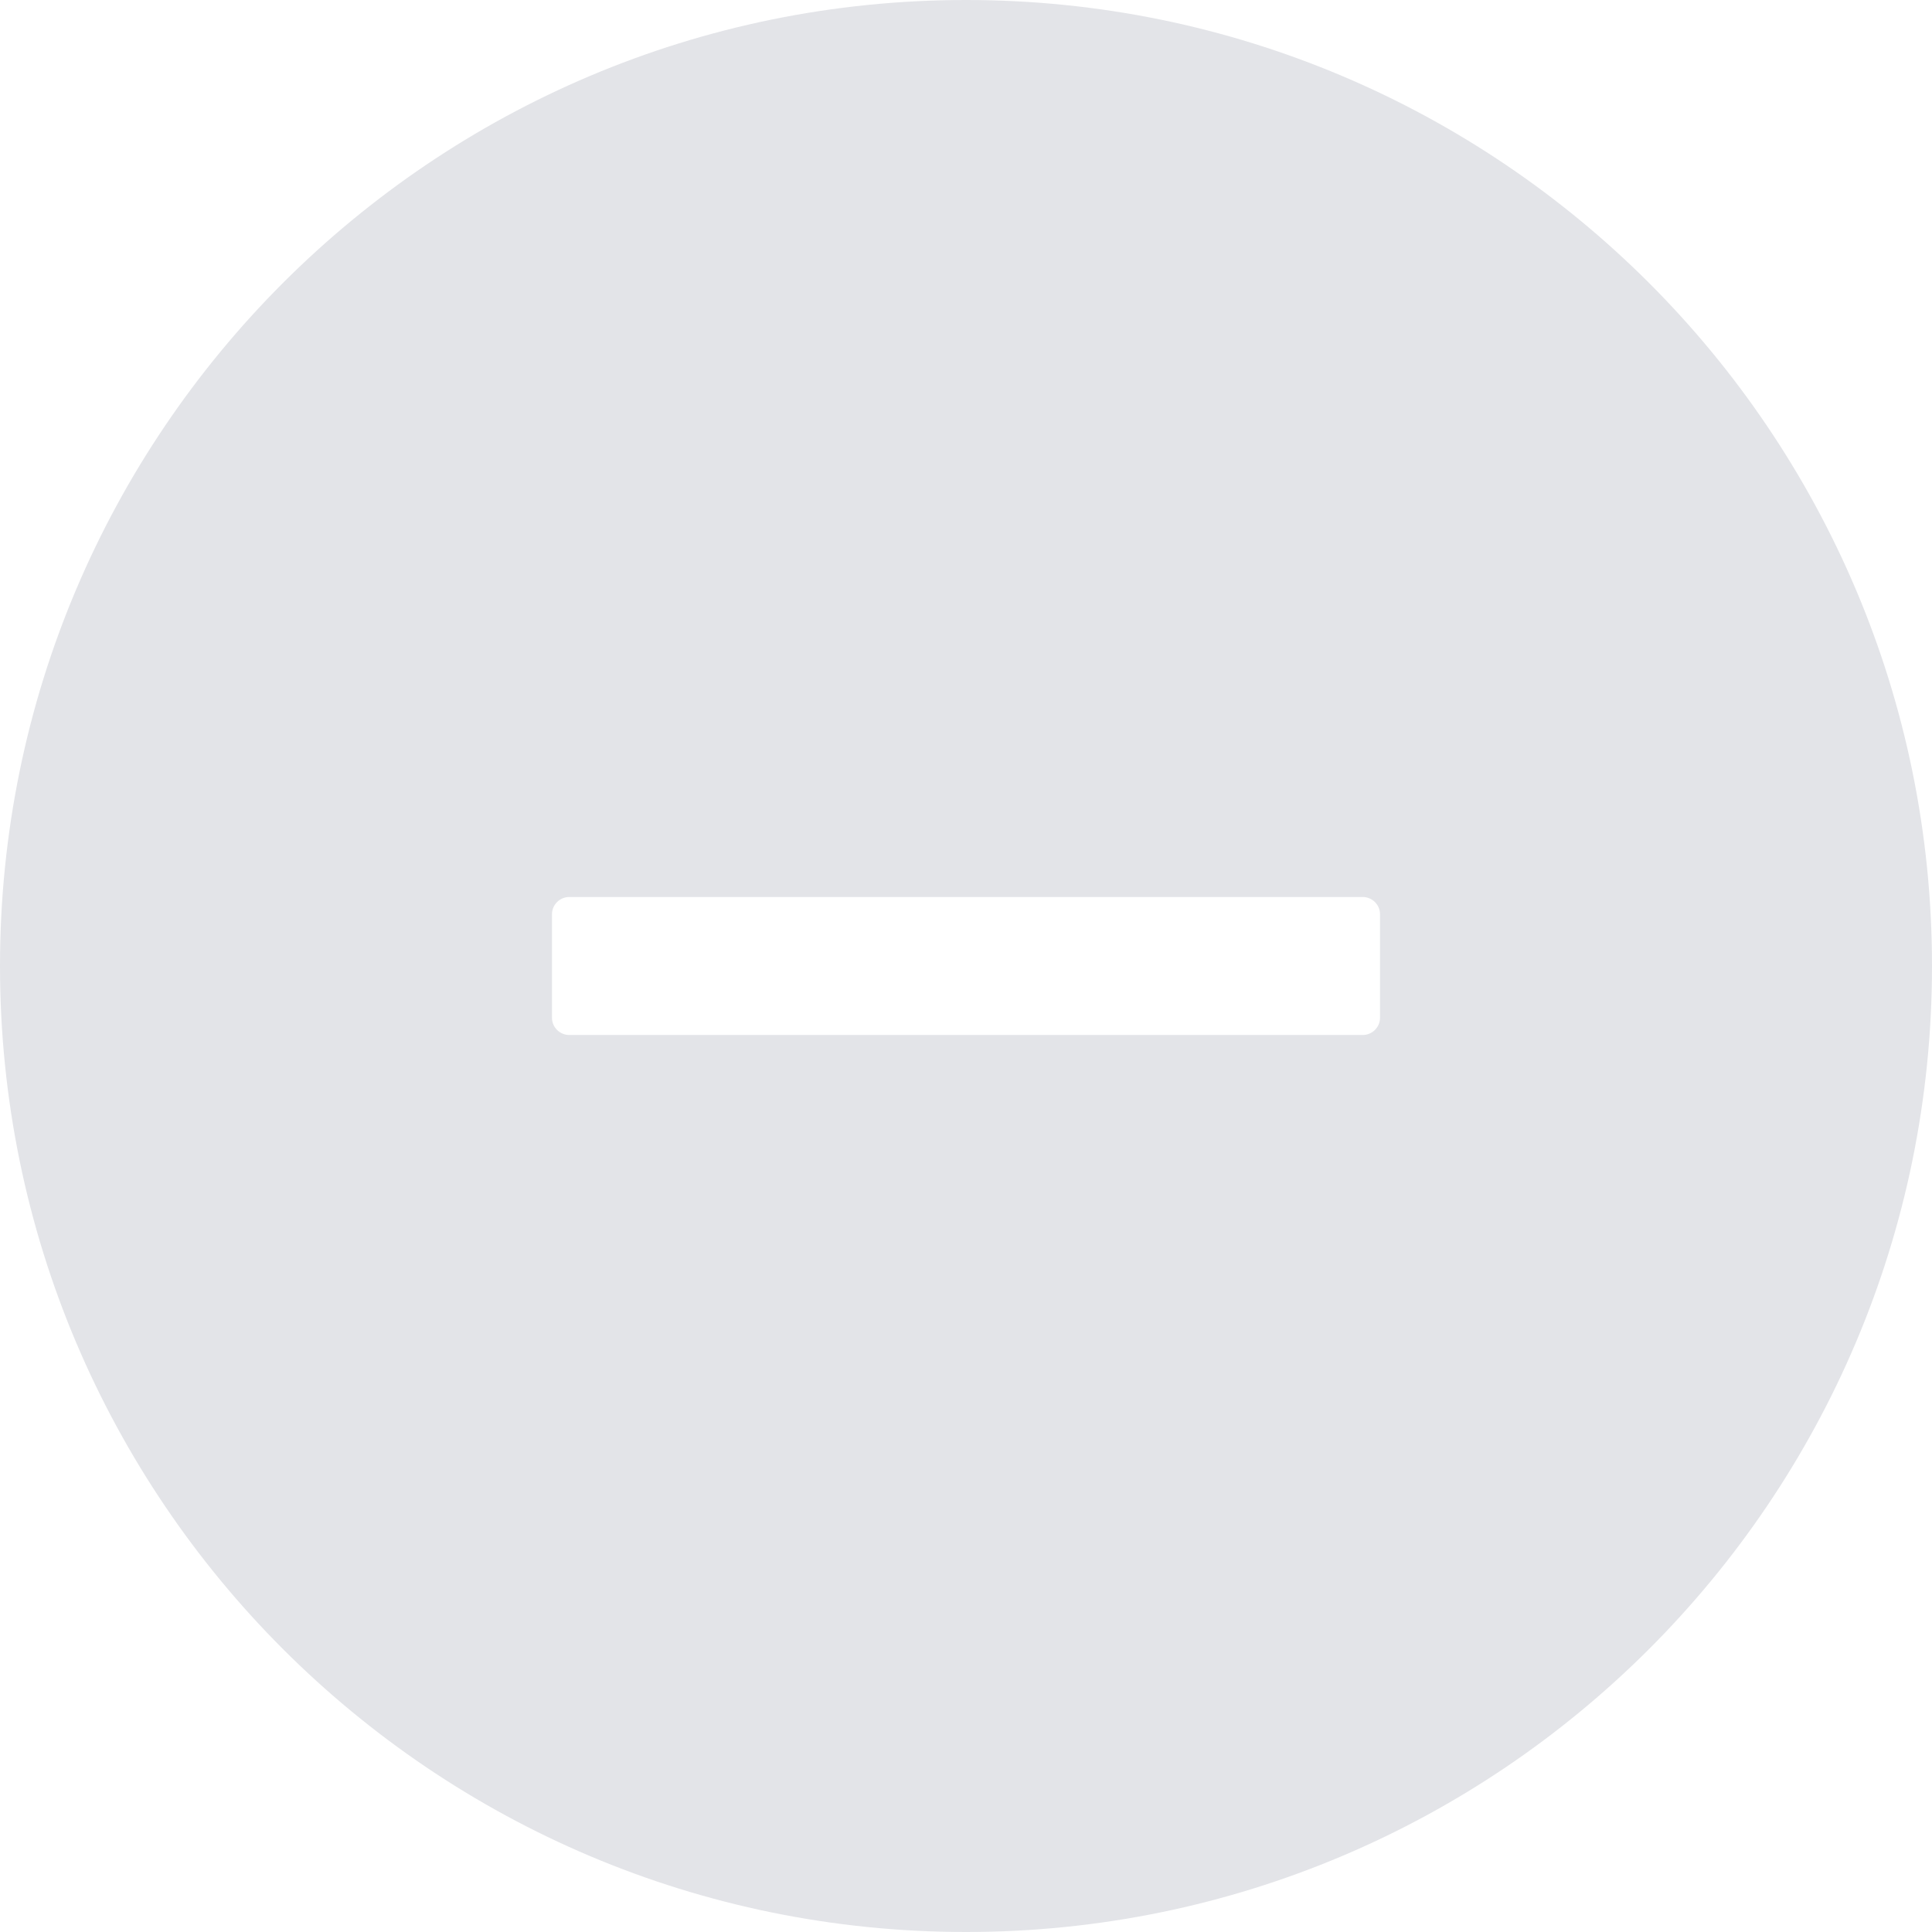 <svg width="24" height="24" viewBox="0 0 24 24" fill="none" xmlns="http://www.w3.org/2000/svg">
<path d="M12 0C5.373 0 0 5.373 0 12C0 18.627 5.373 24 12 24C18.627 24 24 18.627 24 12C24 5.373 18.627 0 12 0ZM17.143 12.643C17.143 12.761 17.046 12.857 16.929 12.857H7.071C6.954 12.857 6.857 12.761 6.857 12.643V11.357C6.857 11.239 6.954 11.143 7.071 11.143H16.929C17.046 11.143 17.143 11.239 17.143 11.357V12.643Z" fill="#E3E4E8"/>
</svg>
